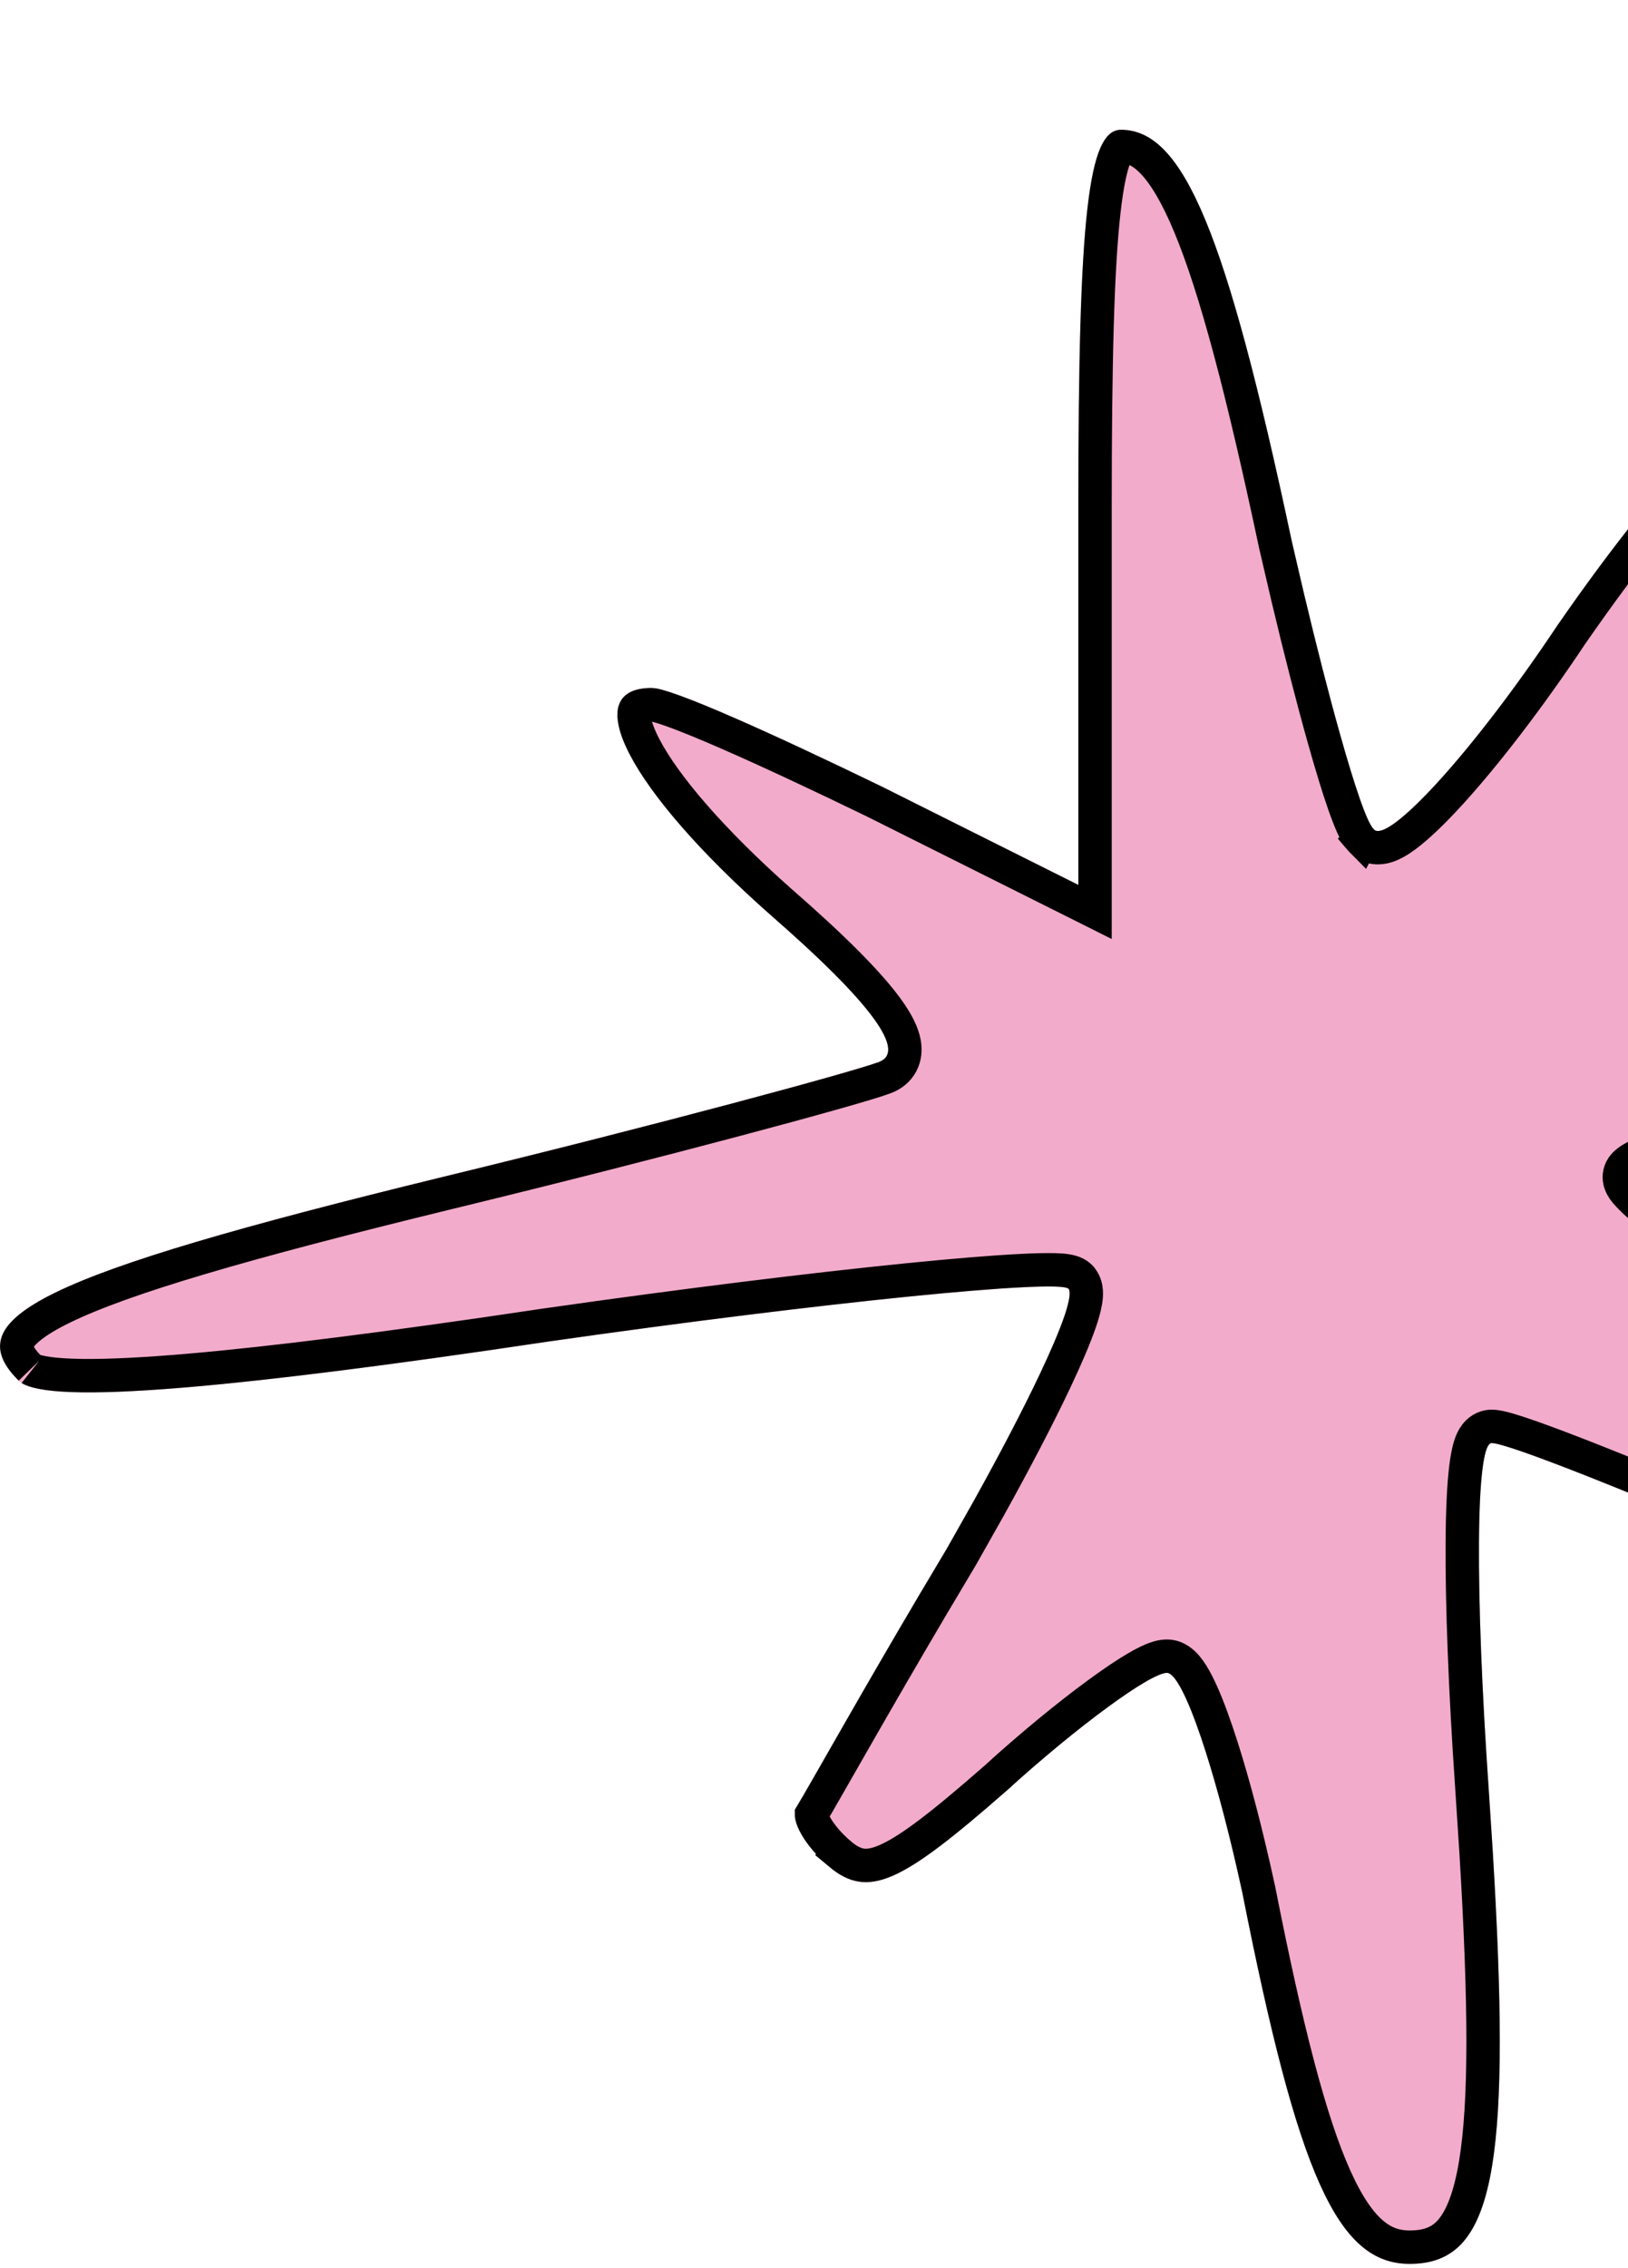 <svg width="51" height="71" viewBox="0 0 51 71" fill="none" xmlns="http://www.w3.org/2000/svg">
<g filter="url(#filter0_d_1_1278)">
<path d="M33.781 11.819V23.637L27.614 20.554C24.223 18.91 21.037 17.471 20.42 17.471C18.056 17.471 19.701 20.657 24.12 24.562C27.306 27.337 28.436 28.879 27.512 29.187C26.689 29.495 20.626 31.14 13.843 32.784C1.202 35.867 -1.367 37.203 0.585 39.156C1.305 39.875 6.238 39.567 17.234 37.923C25.867 36.69 33.164 35.97 33.472 36.278C33.781 36.69 32.033 40.286 29.67 44.397C27.203 48.508 25.148 52.208 24.942 52.516C24.737 52.927 25.25 53.749 25.97 54.366C27.203 55.394 28.231 54.88 31.52 52.002C33.781 49.947 36.041 48.303 36.555 48.303C37.069 48.303 38.097 51.386 38.919 55.188C40.666 64.027 41.9 66.802 44.16 66.802C46.935 66.802 47.449 63.616 46.627 51.797C46.216 45.836 46.216 41.109 46.73 41.109C47.244 41.109 51.355 42.753 55.876 44.706C64.817 48.611 67.695 49.125 67.695 46.864C67.695 44.808 66.051 43.37 58.137 37.923C54.335 35.456 51.252 33.093 51.252 32.784C51.252 32.476 56.493 30.729 62.865 28.879C74.272 25.59 79 23.432 79 21.582C79 20.041 72.525 20.349 62.248 22.199C57.315 23.124 52.896 23.637 52.588 23.226C52.279 22.918 52.999 20.246 54.232 17.368C58.857 6.166 55.979 5.139 48.785 15.519C46.113 19.527 43.441 22.404 43.03 21.89C42.619 21.479 41.488 17.368 40.461 12.847C38.405 3.186 37.069 6.10352e-05 35.117 6.10352e-05C34.089 6.10352e-05 33.781 2.672 33.781 11.819Z" fill="#F3ABCB"/>
<path d="M44.16 66.278C44.741 66.278 45.136 66.118 45.44 65.773C45.768 65.4 46.046 64.748 46.227 63.646C46.542 61.718 46.528 58.652 46.243 53.95L46.105 51.833C45.899 48.845 45.796 46.159 45.809 44.214C45.815 43.244 45.85 42.443 45.92 41.877C45.954 41.598 46 41.346 46.066 41.153C46.099 41.059 46.147 40.943 46.227 40.842C46.307 40.739 46.473 40.586 46.73 40.586C46.879 40.586 47.069 40.635 47.228 40.68C47.413 40.733 47.644 40.808 47.912 40.902C48.45 41.09 49.161 41.36 49.992 41.688C51.24 42.182 52.769 42.812 54.411 43.508L56.084 44.225L56.086 44.226C60.565 46.183 63.465 47.261 65.232 47.583C66.131 47.746 66.621 47.689 66.868 47.563C67.041 47.475 67.172 47.312 67.172 46.864C67.172 46.431 67.088 46.042 66.856 45.616C66.616 45.177 66.208 44.678 65.528 44.049C64.332 42.94 62.38 41.501 59.254 39.33L57.852 38.362C55.943 37.123 54.211 35.908 52.954 34.962C52.327 34.489 51.811 34.08 51.449 33.764C51.27 33.608 51.118 33.467 51.008 33.348C50.954 33.29 50.898 33.225 50.853 33.158C50.831 33.125 50.804 33.081 50.781 33.029C50.766 32.994 50.745 32.936 50.734 32.863L50.728 32.784L50.732 32.717C50.751 32.565 50.827 32.462 50.861 32.421C50.909 32.363 50.961 32.32 50.997 32.293C51.072 32.236 51.161 32.184 51.248 32.139C51.427 32.046 51.676 31.938 51.977 31.818C52.581 31.577 53.447 31.268 54.503 30.914C56.09 30.382 58.123 29.742 60.387 29.064L62.719 28.377L62.72 28.376C68.42 26.732 72.423 25.38 74.994 24.215C76.282 23.631 77.181 23.107 77.75 22.637C78.327 22.159 78.474 21.812 78.476 21.586C78.47 21.578 78.453 21.554 78.405 21.521C78.291 21.443 78.077 21.354 77.722 21.28C77.018 21.134 75.939 21.084 74.499 21.141C71.632 21.256 67.471 21.79 62.341 22.714H62.34C59.866 23.177 57.516 23.539 55.74 23.733C54.854 23.83 54.099 23.887 53.538 23.892C53.26 23.895 53.012 23.885 52.813 23.856C52.715 23.842 52.609 23.82 52.512 23.784C52.439 23.757 52.32 23.702 52.219 23.596L52.218 23.596C52.117 23.495 52.067 23.379 52.041 23.295C52.014 23.207 52.002 23.118 51.997 23.04C51.986 22.883 51.999 22.704 52.023 22.519C52.07 22.145 52.177 21.665 52.328 21.121C52.63 20.03 53.125 18.623 53.748 17.17V17.169C54.899 14.381 55.57 12.257 55.828 10.803C55.958 10.07 55.977 9.547 55.922 9.208C55.895 9.041 55.853 8.944 55.821 8.894C55.794 8.852 55.776 8.847 55.77 8.844C55.731 8.831 55.554 8.813 55.148 9.044C54.766 9.262 54.278 9.647 53.688 10.226C52.514 11.38 51.008 13.23 49.221 15.808C47.874 17.828 46.522 19.573 45.446 20.753C44.912 21.339 44.429 21.805 44.039 22.096C43.849 22.236 43.645 22.364 43.444 22.427C43.264 22.485 42.916 22.532 42.661 22.259L42.66 22.261C42.653 22.254 42.647 22.245 42.641 22.238C42.635 22.231 42.627 22.225 42.621 22.218L42.622 22.217C42.514 22.091 42.429 21.923 42.366 21.784C42.285 21.604 42.198 21.377 42.105 21.113C41.92 20.584 41.705 19.878 41.473 19.052C41.123 17.81 40.731 16.281 40.34 14.637L39.95 12.963L39.949 12.956C38.921 8.124 38.082 4.956 37.268 3.002C36.86 2.024 36.476 1.393 36.109 1.011C35.758 0.646 35.438 0.523 35.116 0.523C35.115 0.523 35.116 0.52 35.103 0.531C35.078 0.553 35.022 0.616 34.953 0.771C34.813 1.088 34.685 1.643 34.583 2.539C34.381 4.316 34.304 7.242 34.304 11.819V24.484L33.547 24.105L27.386 21.025C25.693 20.204 24.056 19.437 22.768 18.876C22.123 18.595 21.572 18.368 21.148 18.213C20.935 18.135 20.761 18.077 20.627 18.04C20.56 18.021 20.508 18.009 20.469 18.002C20.44 17.996 20.424 17.995 20.42 17.995C20.177 17.995 20.04 18.036 19.971 18.074C19.916 18.104 19.894 18.135 19.88 18.182C19.835 18.331 19.866 18.688 20.19 19.311C20.814 20.51 22.272 22.23 24.464 24.168C26.059 25.558 27.177 26.669 27.779 27.49C28.07 27.887 28.298 28.29 28.34 28.667C28.363 28.872 28.333 29.1 28.197 29.303C28.068 29.498 27.88 29.612 27.694 29.677L27.695 29.677C27.253 29.843 25.499 30.339 23.047 30.99C20.577 31.646 17.361 32.47 13.966 33.293H13.967C7.633 34.838 3.889 35.93 1.971 36.864C1.496 37.095 1.155 37.306 0.921 37.499C0.685 37.692 0.585 37.845 0.547 37.95C0.5 38.078 0.502 38.276 0.806 38.627L0.955 38.786C0.945 38.776 0.991 38.821 1.186 38.87C1.367 38.916 1.626 38.954 1.977 38.976C2.677 39.021 3.678 39 5.019 38.904C7.361 38.737 10.691 38.344 15.168 37.698L17.157 37.405H17.16C21.482 36.788 25.472 36.298 28.423 36.002C29.897 35.854 31.118 35.754 31.993 35.71C32.429 35.688 32.789 35.679 33.056 35.687C33.188 35.691 33.311 35.699 33.415 35.716C33.466 35.724 33.527 35.736 33.587 35.756C33.634 35.771 33.745 35.811 33.842 35.908L33.868 35.934L33.891 35.965C33.996 36.105 34.022 36.26 34.028 36.355C34.036 36.459 34.026 36.564 34.011 36.658C33.981 36.847 33.919 37.071 33.836 37.312C33.669 37.799 33.396 38.436 33.046 39.175C32.52 40.286 31.806 41.654 30.981 43.139L30.123 44.658L30.118 44.667L29.217 46.18C28.34 47.663 27.547 49.036 26.912 50.143C26.155 51.463 25.603 52.436 25.421 52.735C25.421 52.745 25.422 52.761 25.427 52.784C25.442 52.858 25.484 52.965 25.562 53.102C25.72 53.375 25.986 53.691 26.311 53.968L26.31 53.969C26.573 54.188 26.783 54.287 26.977 54.318C27.171 54.349 27.415 54.323 27.765 54.17C28.498 53.849 29.514 53.063 31.168 51.616V51.615C32.31 50.577 33.455 49.64 34.384 48.96C34.847 48.62 35.265 48.338 35.606 48.139C35.776 48.04 35.937 47.956 36.08 47.895C36.207 47.841 36.38 47.779 36.556 47.779C36.867 47.779 37.075 47.994 37.167 48.101C37.284 48.237 37.392 48.413 37.49 48.602C37.69 48.986 37.902 49.519 38.117 50.151C38.495 51.263 38.901 52.736 39.273 54.369L39.431 55.078L39.433 55.087C40.307 59.51 41.043 62.358 41.824 64.094C42.214 64.96 42.596 65.506 42.976 65.834C43.339 66.148 43.718 66.278 44.16 66.278Z" stroke="black" stroke-width="1.046"/>
</g>
<defs>
<filter id="filter0_d_1_1278" x="0" y="6.10352e-05" width="79" height="70.864" filterUnits="userSpaceOnUse" color-interpolation-filters="sRGB">
<feFlood flood-opacity="0" result="BackgroundImageFix"/>
<feColorMatrix in="SourceAlpha" type="matrix" values="0 0 0 0 0 0 0 0 0 0 0 0 0 0 0 0 0 0 127 0" result="hardAlpha"/>
<feOffset dy="4.062"/>
<feComposite in2="hardAlpha" operator="out"/>
<feColorMatrix type="matrix" values="0 0 0 0 0.745 0 0 0 0 0.749 0 0 0 0 0.706 0 0 0 1 0"/>
<feBlend mode="normal" in2="BackgroundImageFix" result="effect1_dropShadow_1_1278"/>
<feBlend mode="normal" in="SourceGraphic" in2="effect1_dropShadow_1_1278" result="shape"/>
</filter>
</defs>
</svg>
